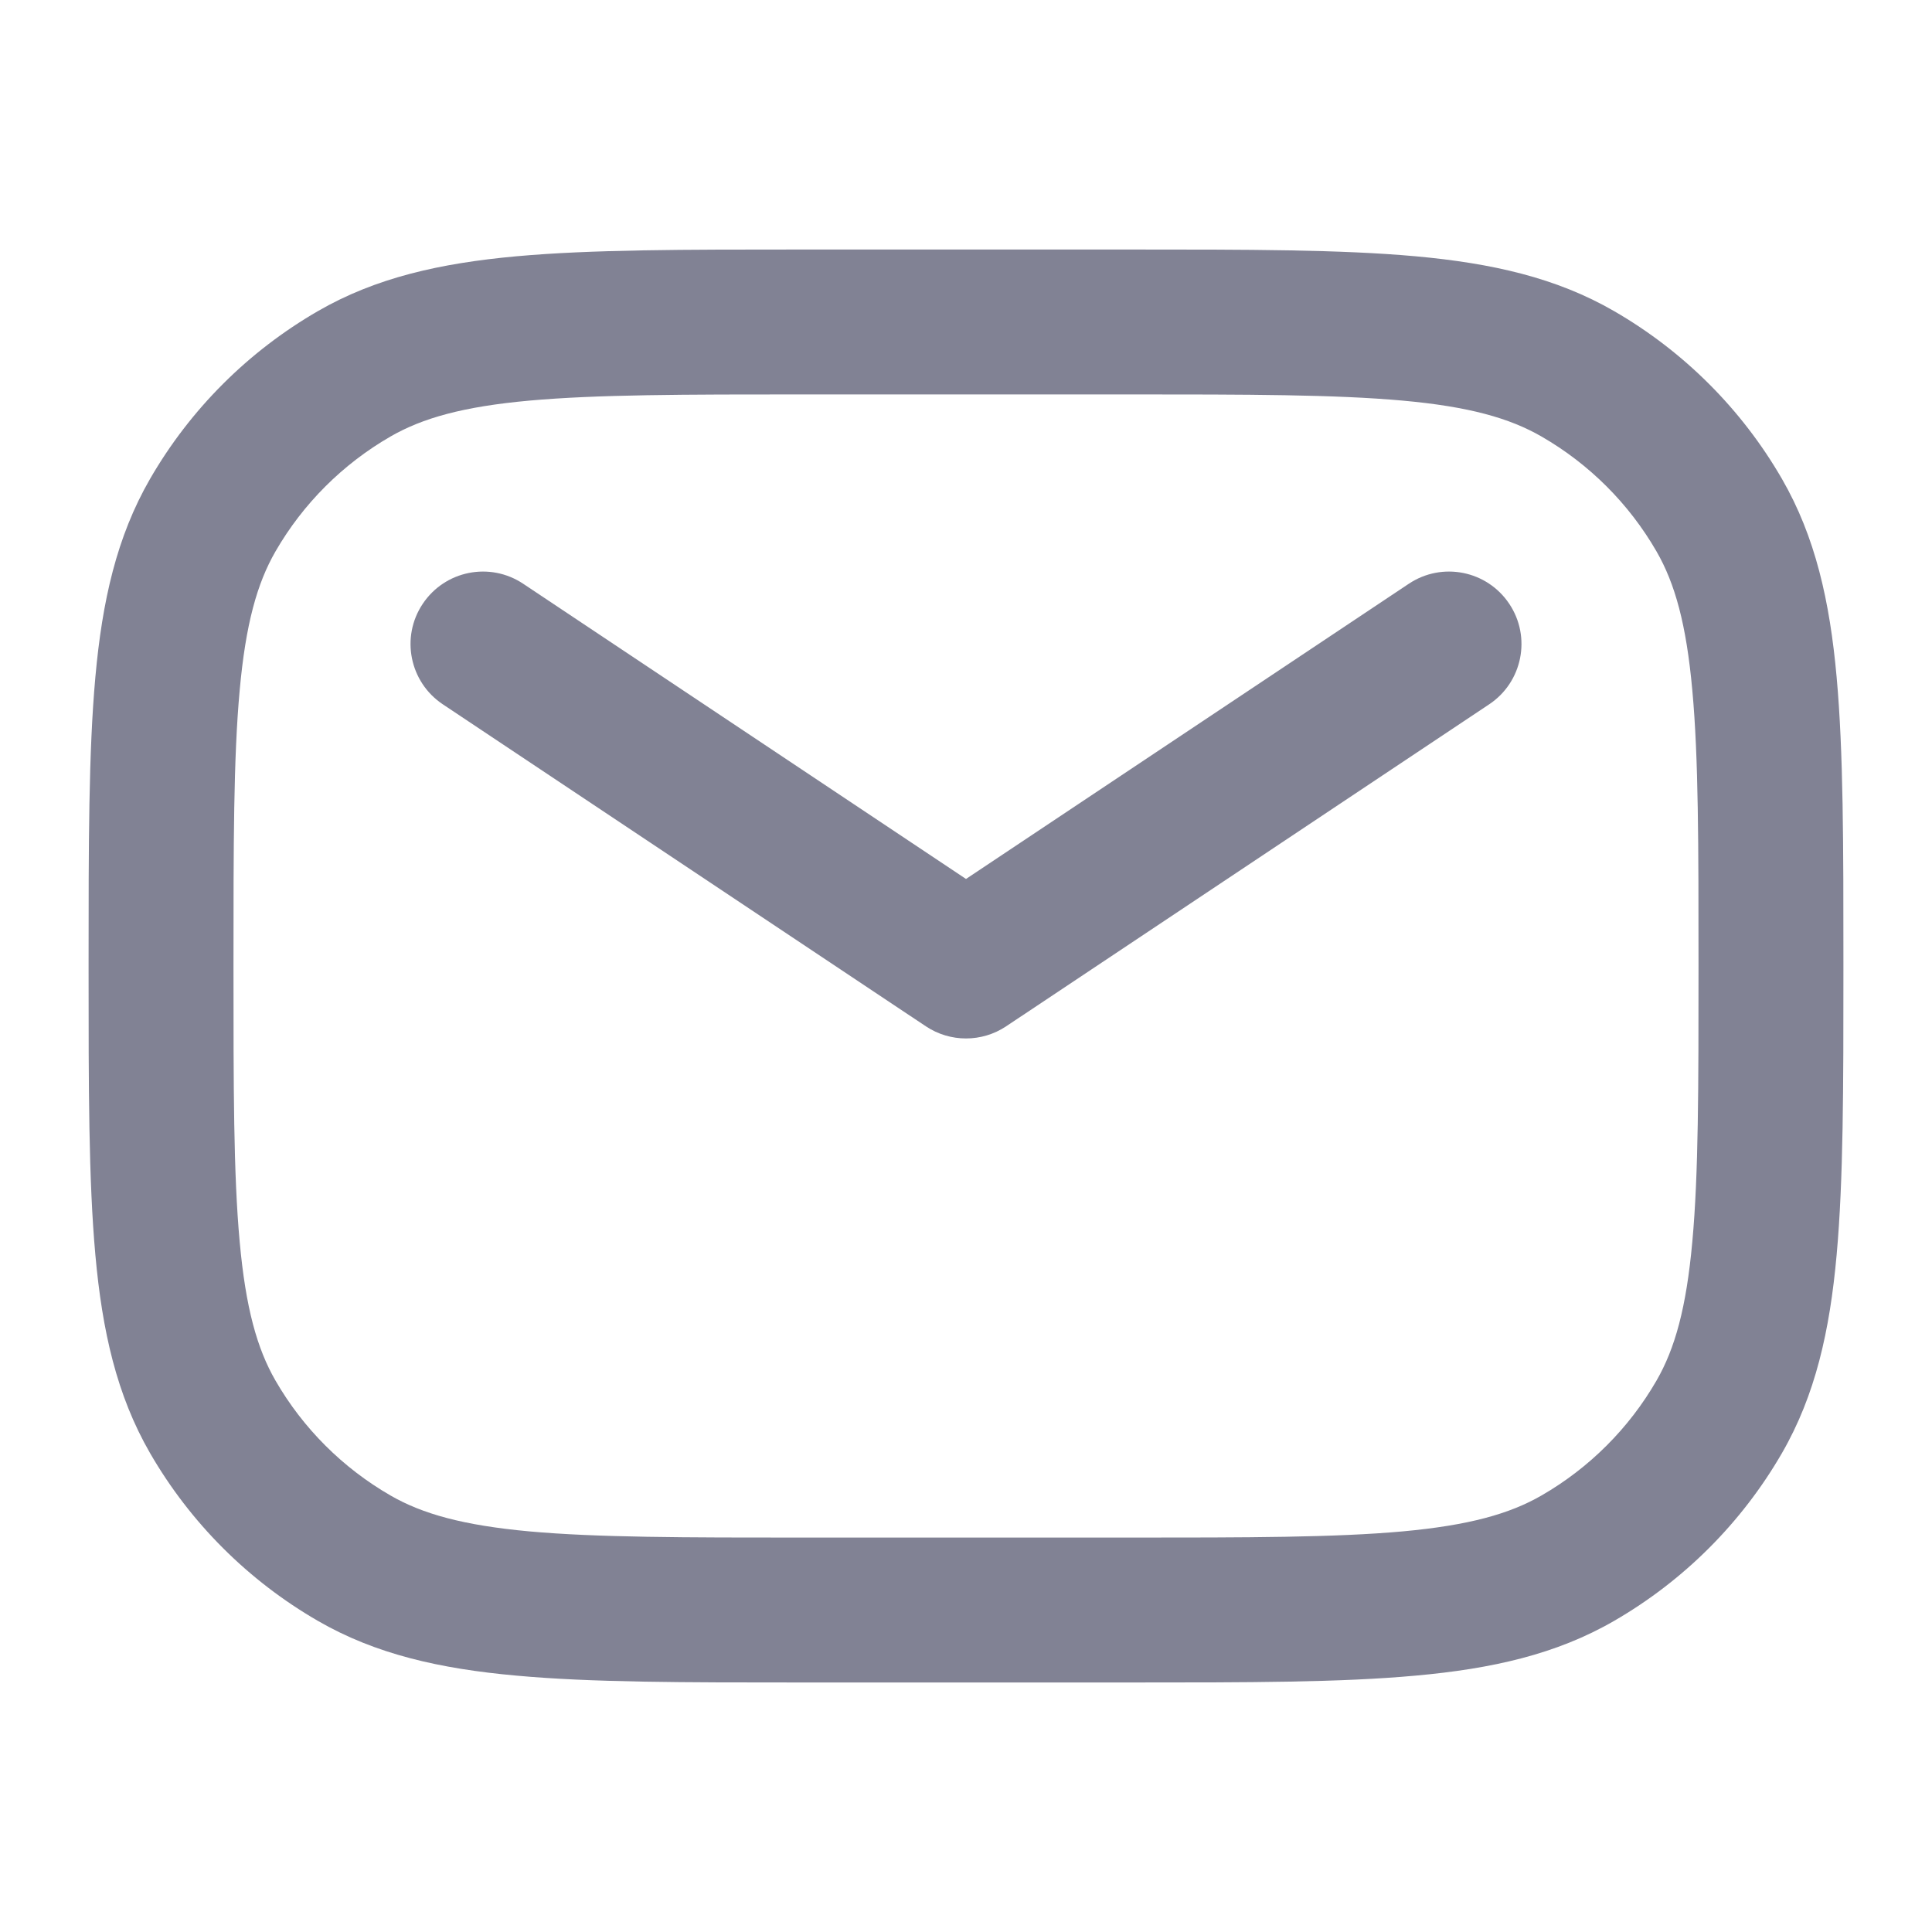 <svg width="20" height="20" viewBox="0 0 20 20" fill="none" xmlns="http://www.w3.org/2000/svg">
<path fill-rule="evenodd" clip-rule="evenodd" d="M8.333 2.583H8.296H8.296C7.082 2.583 6.119 2.583 5.346 2.653C4.555 2.725 3.889 2.875 3.292 3.22C2.57 3.637 1.97 4.236 1.553 4.958C1.208 5.556 1.058 6.221 0.987 7.012C0.917 7.785 0.917 8.748 0.917 9.963V9.963V10V10.037V10.037C0.917 11.252 0.917 12.214 0.987 12.988C1.058 13.779 1.208 14.444 1.553 15.042C1.97 15.764 2.57 16.363 3.292 16.78C3.889 17.125 4.555 17.275 5.346 17.346C6.119 17.417 7.082 17.417 8.297 17.417H8.333H11.667H11.703C12.918 17.417 13.881 17.417 14.654 17.346C15.445 17.275 16.111 17.125 16.708 16.78C17.43 16.363 18.03 15.764 18.447 15.042C18.792 14.444 18.942 13.779 19.013 12.988C19.083 12.214 19.083 11.252 19.083 10.037V10V9.963C19.083 8.748 19.083 7.785 19.013 7.012C18.942 6.221 18.792 5.556 18.447 4.958C18.03 4.236 17.43 3.637 16.708 3.22C16.111 2.875 15.445 2.725 14.654 2.653C13.881 2.583 12.918 2.583 11.703 2.583H11.667H8.333ZM4.042 4.519C4.373 4.328 4.794 4.209 5.481 4.147C6.179 4.084 7.073 4.083 8.333 4.083H11.667C12.927 4.083 13.821 4.084 14.519 4.147C15.206 4.209 15.627 4.328 15.958 4.519C16.452 4.804 16.863 5.214 17.148 5.708C17.339 6.039 17.457 6.461 17.519 7.148C17.583 7.845 17.583 8.74 17.583 10C17.583 11.26 17.583 12.155 17.519 12.852C17.457 13.539 17.339 13.961 17.148 14.292C16.863 14.786 16.452 15.196 15.958 15.481C15.627 15.672 15.206 15.79 14.519 15.853C13.821 15.916 12.927 15.917 11.667 15.917H8.333C7.073 15.917 6.179 15.916 5.481 15.853C4.794 15.79 4.373 15.672 4.042 15.481C3.548 15.196 3.137 14.786 2.852 14.292C2.661 13.961 2.543 13.539 2.481 12.852C2.417 12.155 2.417 11.26 2.417 10C2.417 8.74 2.417 7.845 2.481 7.148C2.543 6.461 2.661 6.039 2.852 5.708C3.137 5.214 3.548 4.804 4.042 4.519ZM5.416 6.043C5.071 5.813 4.606 5.906 4.376 6.251C4.146 6.595 4.239 7.061 4.584 7.291L9.584 10.624C9.836 10.792 10.164 10.792 10.416 10.624L15.416 7.291C15.761 7.061 15.854 6.595 15.624 6.251C15.394 5.906 14.929 5.813 14.584 6.043L10 9.099L5.416 6.043Z" fill="#818294"/>
</svg>
